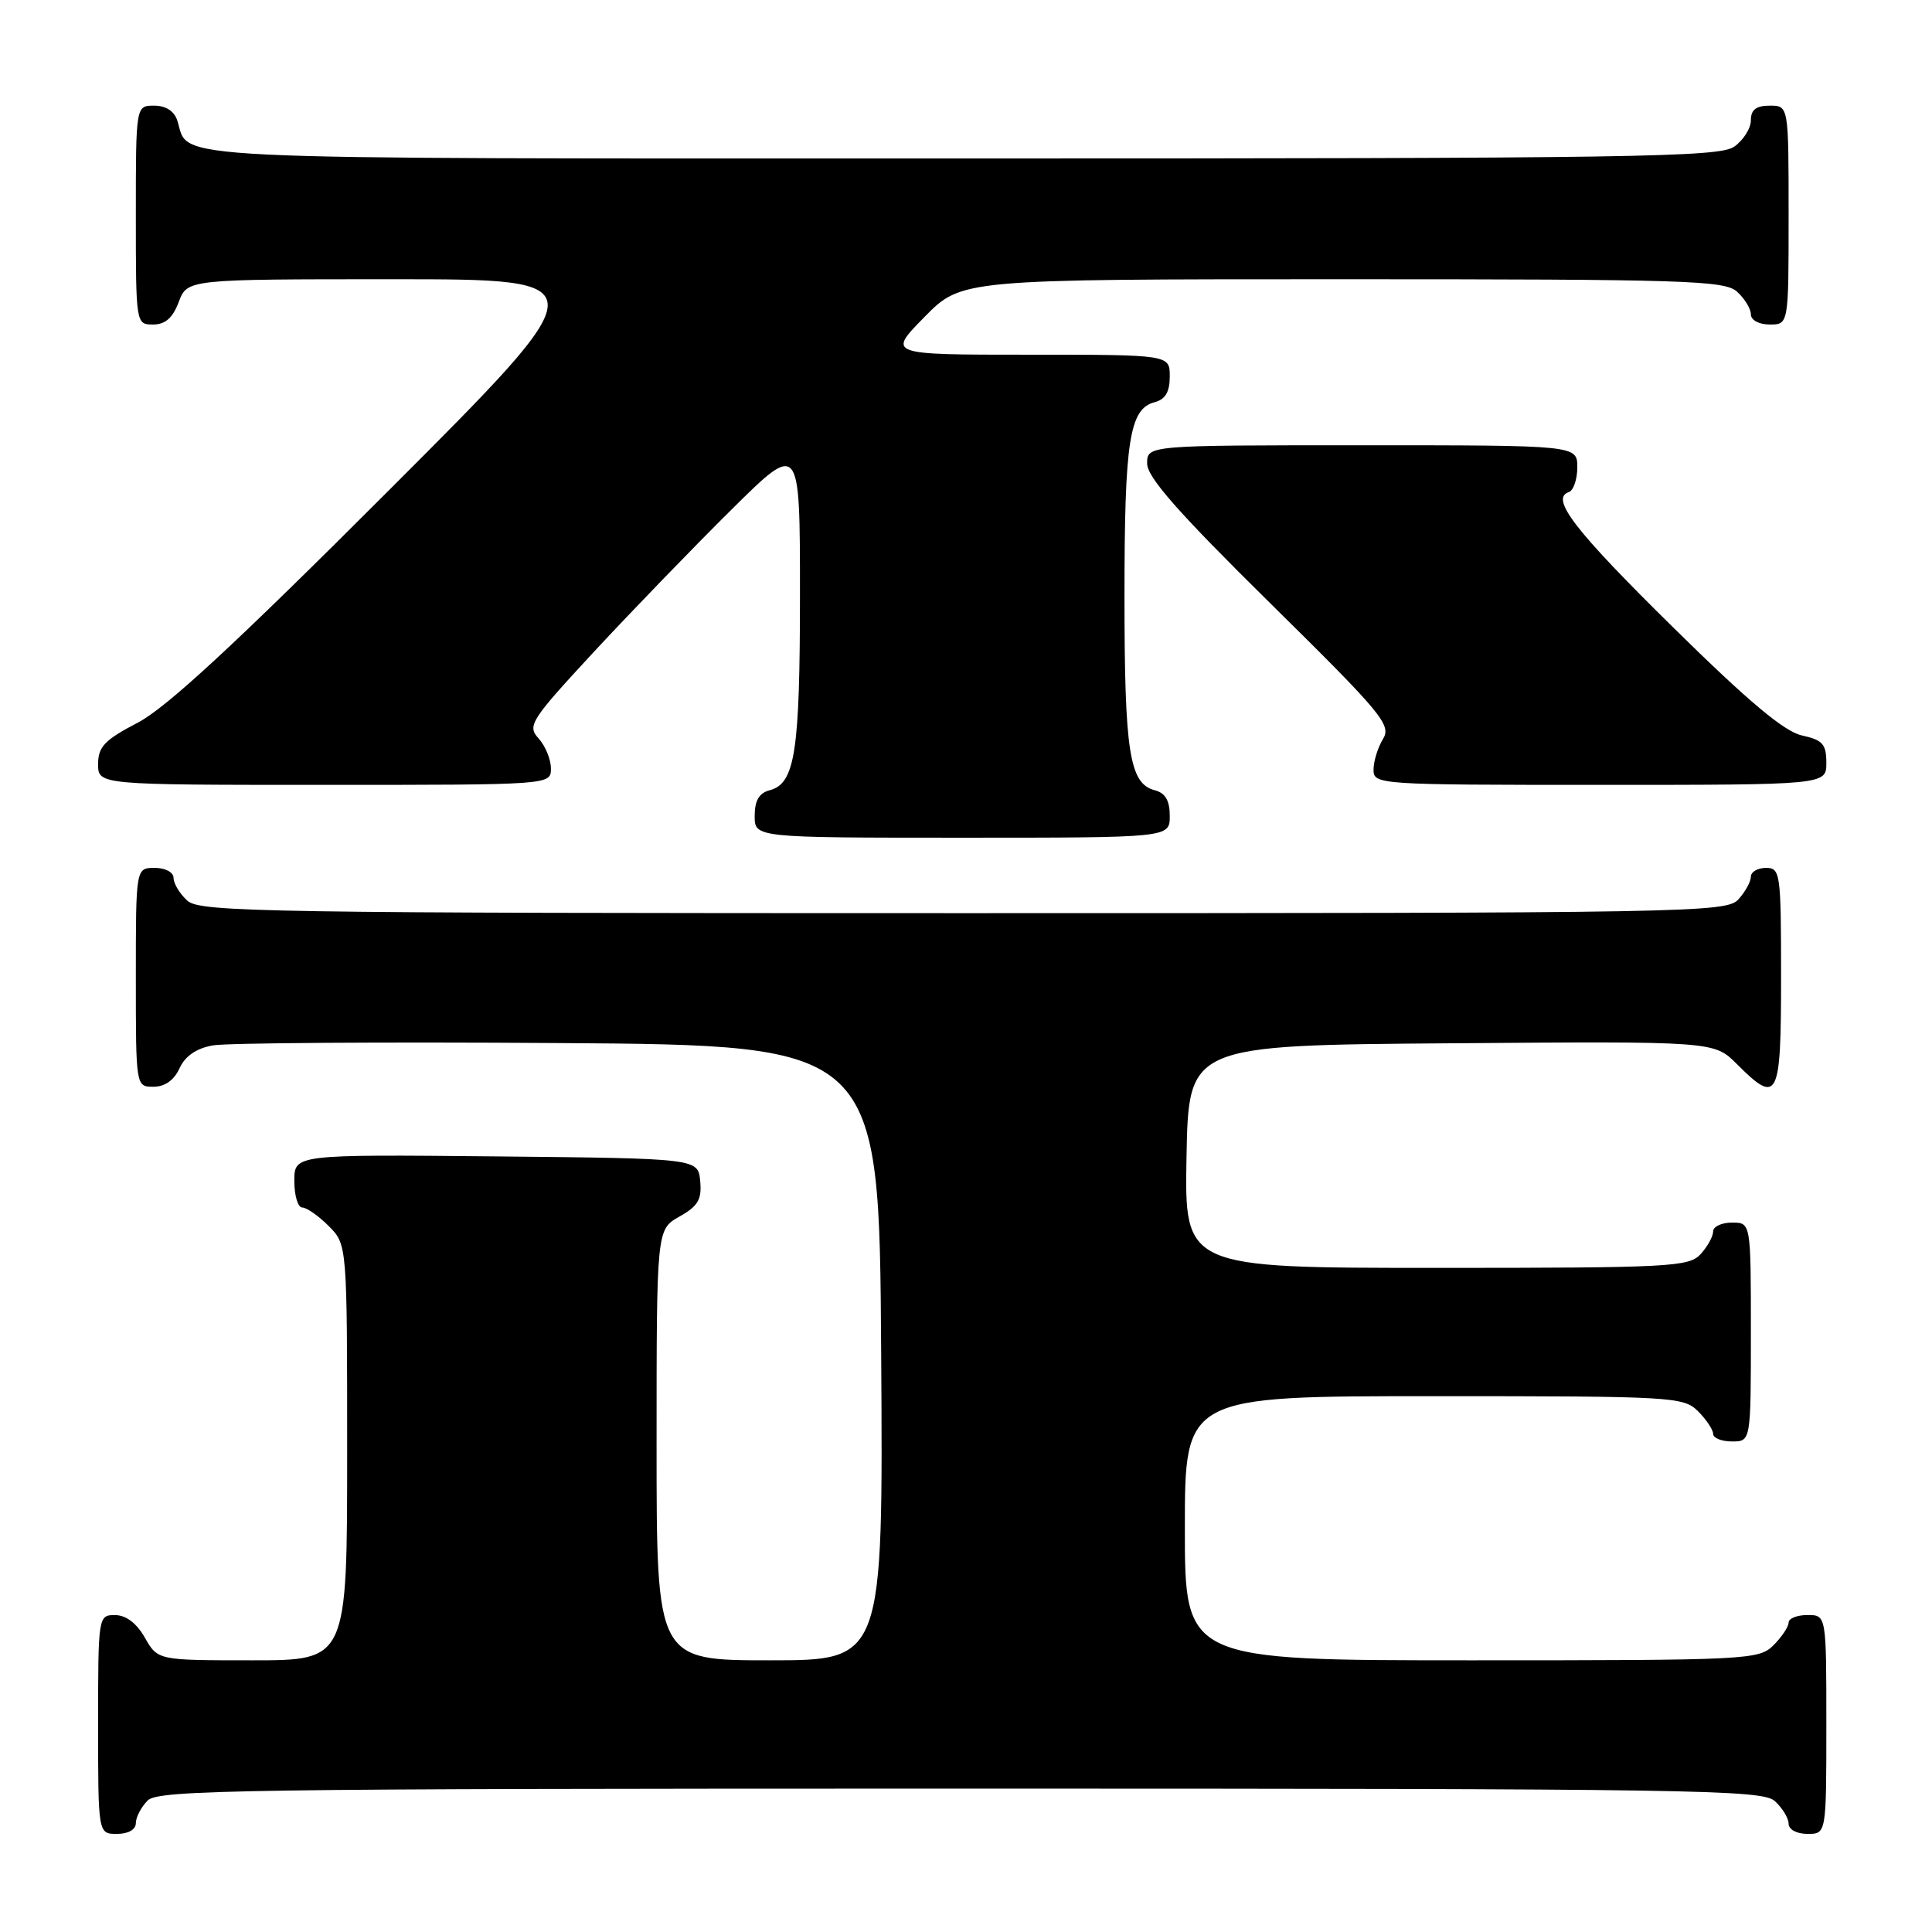 <?xml version="1.0" encoding="UTF-8" standalone="no"?>
<!DOCTYPE svg PUBLIC "-//W3C//DTD SVG 1.1//EN" "http://www.w3.org/Graphics/SVG/1.1/DTD/svg11.dtd" >
<svg xmlns="http://www.w3.org/2000/svg" xmlns:xlink="http://www.w3.org/1999/xlink" version="1.1" viewBox="0 0 256 256">
 <g >
 <path fill="currentColor"
d=" M 18.00 241.57 C 18.00 240.79 18.71 239.44 19.57 238.57 C 20.98 237.16 32.12 237.00 127.24 237.00 C 224.57 237.00 233.49 237.14 235.17 238.65 C 236.18 239.57 237.00 240.92 237.00 241.65 C 237.00 242.42 238.07 243.00 239.50 243.00 C 242.00 243.00 242.00 243.00 242.00 228.50 C 242.00 214.00 242.00 214.00 239.50 214.00 C 238.12 214.00 237.00 214.45 237.00 215.00 C 237.00 215.55 236.10 216.90 235.00 218.00 C 233.07 219.93 231.67 220.00 195.00 220.00 C 157.00 220.00 157.00 220.00 157.00 202.50 C 157.00 185.00 157.00 185.00 190.00 185.00 C 221.67 185.00 223.08 185.08 225.00 187.00 C 226.10 188.10 227.00 189.45 227.00 190.00 C 227.00 190.55 228.12 191.00 229.50 191.00 C 232.00 191.00 232.00 191.00 232.00 176.50 C 232.00 162.00 232.00 162.00 229.50 162.00 C 228.12 162.00 227.00 162.53 227.00 163.17 C 227.00 163.82 226.26 165.17 225.35 166.17 C 223.80 167.87 221.38 168.00 190.32 168.00 C 156.95 168.00 156.95 168.00 157.22 153.25 C 157.50 138.50 157.50 138.50 192.31 138.24 C 227.13 137.97 227.13 137.97 230.14 140.99 C 235.60 146.45 236.00 145.67 236.00 129.50 C 236.00 115.67 235.91 115.00 234.00 115.00 C 232.90 115.00 232.00 115.53 232.00 116.17 C 232.00 116.82 231.26 118.17 230.35 119.17 C 228.76 120.92 224.27 121.00 127.67 121.00 C 35.08 121.00 26.50 120.86 24.83 119.35 C 23.82 118.43 23.00 117.08 23.00 116.35 C 23.00 115.58 21.93 115.00 20.50 115.00 C 18.00 115.00 18.00 115.00 18.00 129.50 C 18.00 144.00 18.00 144.00 20.34 144.00 C 21.85 144.00 23.07 143.13 23.79 141.55 C 24.53 139.93 26.02 138.91 28.20 138.52 C 30.02 138.19 50.62 138.05 74.00 138.21 C 116.50 138.50 116.50 138.50 116.76 179.25 C 117.02 220.00 117.02 220.00 102.01 220.00 C 87.00 220.00 87.00 220.00 87.00 191.45 C 87.00 162.91 87.00 162.91 90.03 161.20 C 92.49 159.82 93.01 158.94 92.78 156.50 C 92.50 153.50 92.50 153.50 65.75 153.23 C 39.00 152.97 39.00 152.97 39.00 156.48 C 39.00 158.42 39.47 160.00 40.05 160.00 C 40.62 160.00 42.20 161.10 43.55 162.45 C 46.00 164.91 46.00 164.91 46.00 192.45 C 46.00 220.00 46.00 220.00 33.45 220.00 C 20.91 220.00 20.91 220.00 19.20 217.01 C 18.11 215.08 16.70 214.01 15.25 214.01 C 13.02 214.00 13.00 214.13 13.00 228.50 C 13.00 243.00 13.00 243.00 15.50 243.00 C 17.00 243.00 18.00 242.43 18.00 241.57 Z  M 155.00 108.12 C 155.00 106.08 154.42 105.08 153.01 104.71 C 149.65 103.84 149.00 99.64 149.00 79.00 C 149.00 58.36 149.65 54.16 153.01 53.29 C 154.42 52.92 155.00 51.92 155.00 49.88 C 155.00 47.00 155.00 47.00 136.29 47.00 C 117.58 47.00 117.58 47.00 122.50 42.00 C 127.42 37.00 127.42 37.00 177.88 37.00 C 223.43 37.00 228.52 37.16 230.17 38.65 C 231.18 39.57 232.00 40.92 232.00 41.65 C 232.00 42.42 233.07 43.00 234.50 43.00 C 237.00 43.00 237.00 43.00 237.00 28.50 C 237.00 14.00 237.00 14.00 234.50 14.00 C 232.69 14.00 232.00 14.54 232.00 15.94 C 232.00 17.01 231.00 18.59 229.78 19.44 C 227.80 20.83 216.42 21.00 127.35 21.00 C 19.18 21.00 25.18 21.29 23.50 15.99 C 23.09 14.72 21.98 14.00 20.43 14.00 C 18.00 14.00 18.00 14.00 18.00 28.50 C 18.00 42.93 18.01 43.00 20.28 43.00 C 21.90 43.00 22.89 42.13 23.69 40.00 C 24.83 37.00 24.83 37.00 52.16 37.00 C 79.49 37.00 79.49 37.00 51.49 65.01 C 31.18 85.33 22.06 93.77 18.25 95.76 C 13.86 98.05 13.00 98.95 13.00 101.25 C 13.00 104.00 13.00 104.00 43.00 104.00 C 73.00 104.00 73.00 104.00 73.00 101.83 C 73.00 100.63 72.27 98.85 71.37 97.85 C 69.83 96.16 70.27 95.47 78.79 86.27 C 83.78 80.90 91.94 72.46 96.93 67.52 C 106.00 58.54 106.00 58.54 106.00 78.71 C 106.00 99.65 105.35 103.83 101.99 104.71 C 100.58 105.08 100.00 106.08 100.00 108.12 C 100.00 111.00 100.00 111.00 127.50 111.00 C 155.00 111.00 155.00 111.00 155.00 108.12 Z  M 242.00 101.08 C 242.00 98.60 241.51 98.05 238.76 97.45 C 236.42 96.93 231.70 92.98 221.78 83.21 C 208.63 70.27 205.37 66.04 207.87 65.21 C 208.49 65.00 209.00 63.52 209.00 61.92 C 209.00 59.00 209.00 59.00 180.50 59.00 C 152.00 59.00 152.00 59.00 152.00 61.42 C 152.00 63.23 156.13 67.92 168.25 79.87 C 183.18 94.59 184.40 96.06 183.25 97.93 C 182.56 99.06 182.00 100.88 182.00 101.99 C 182.00 103.96 182.60 104.00 212.00 104.00 C 242.00 104.00 242.00 104.00 242.00 101.08 Z "/>
</g>
</svg>